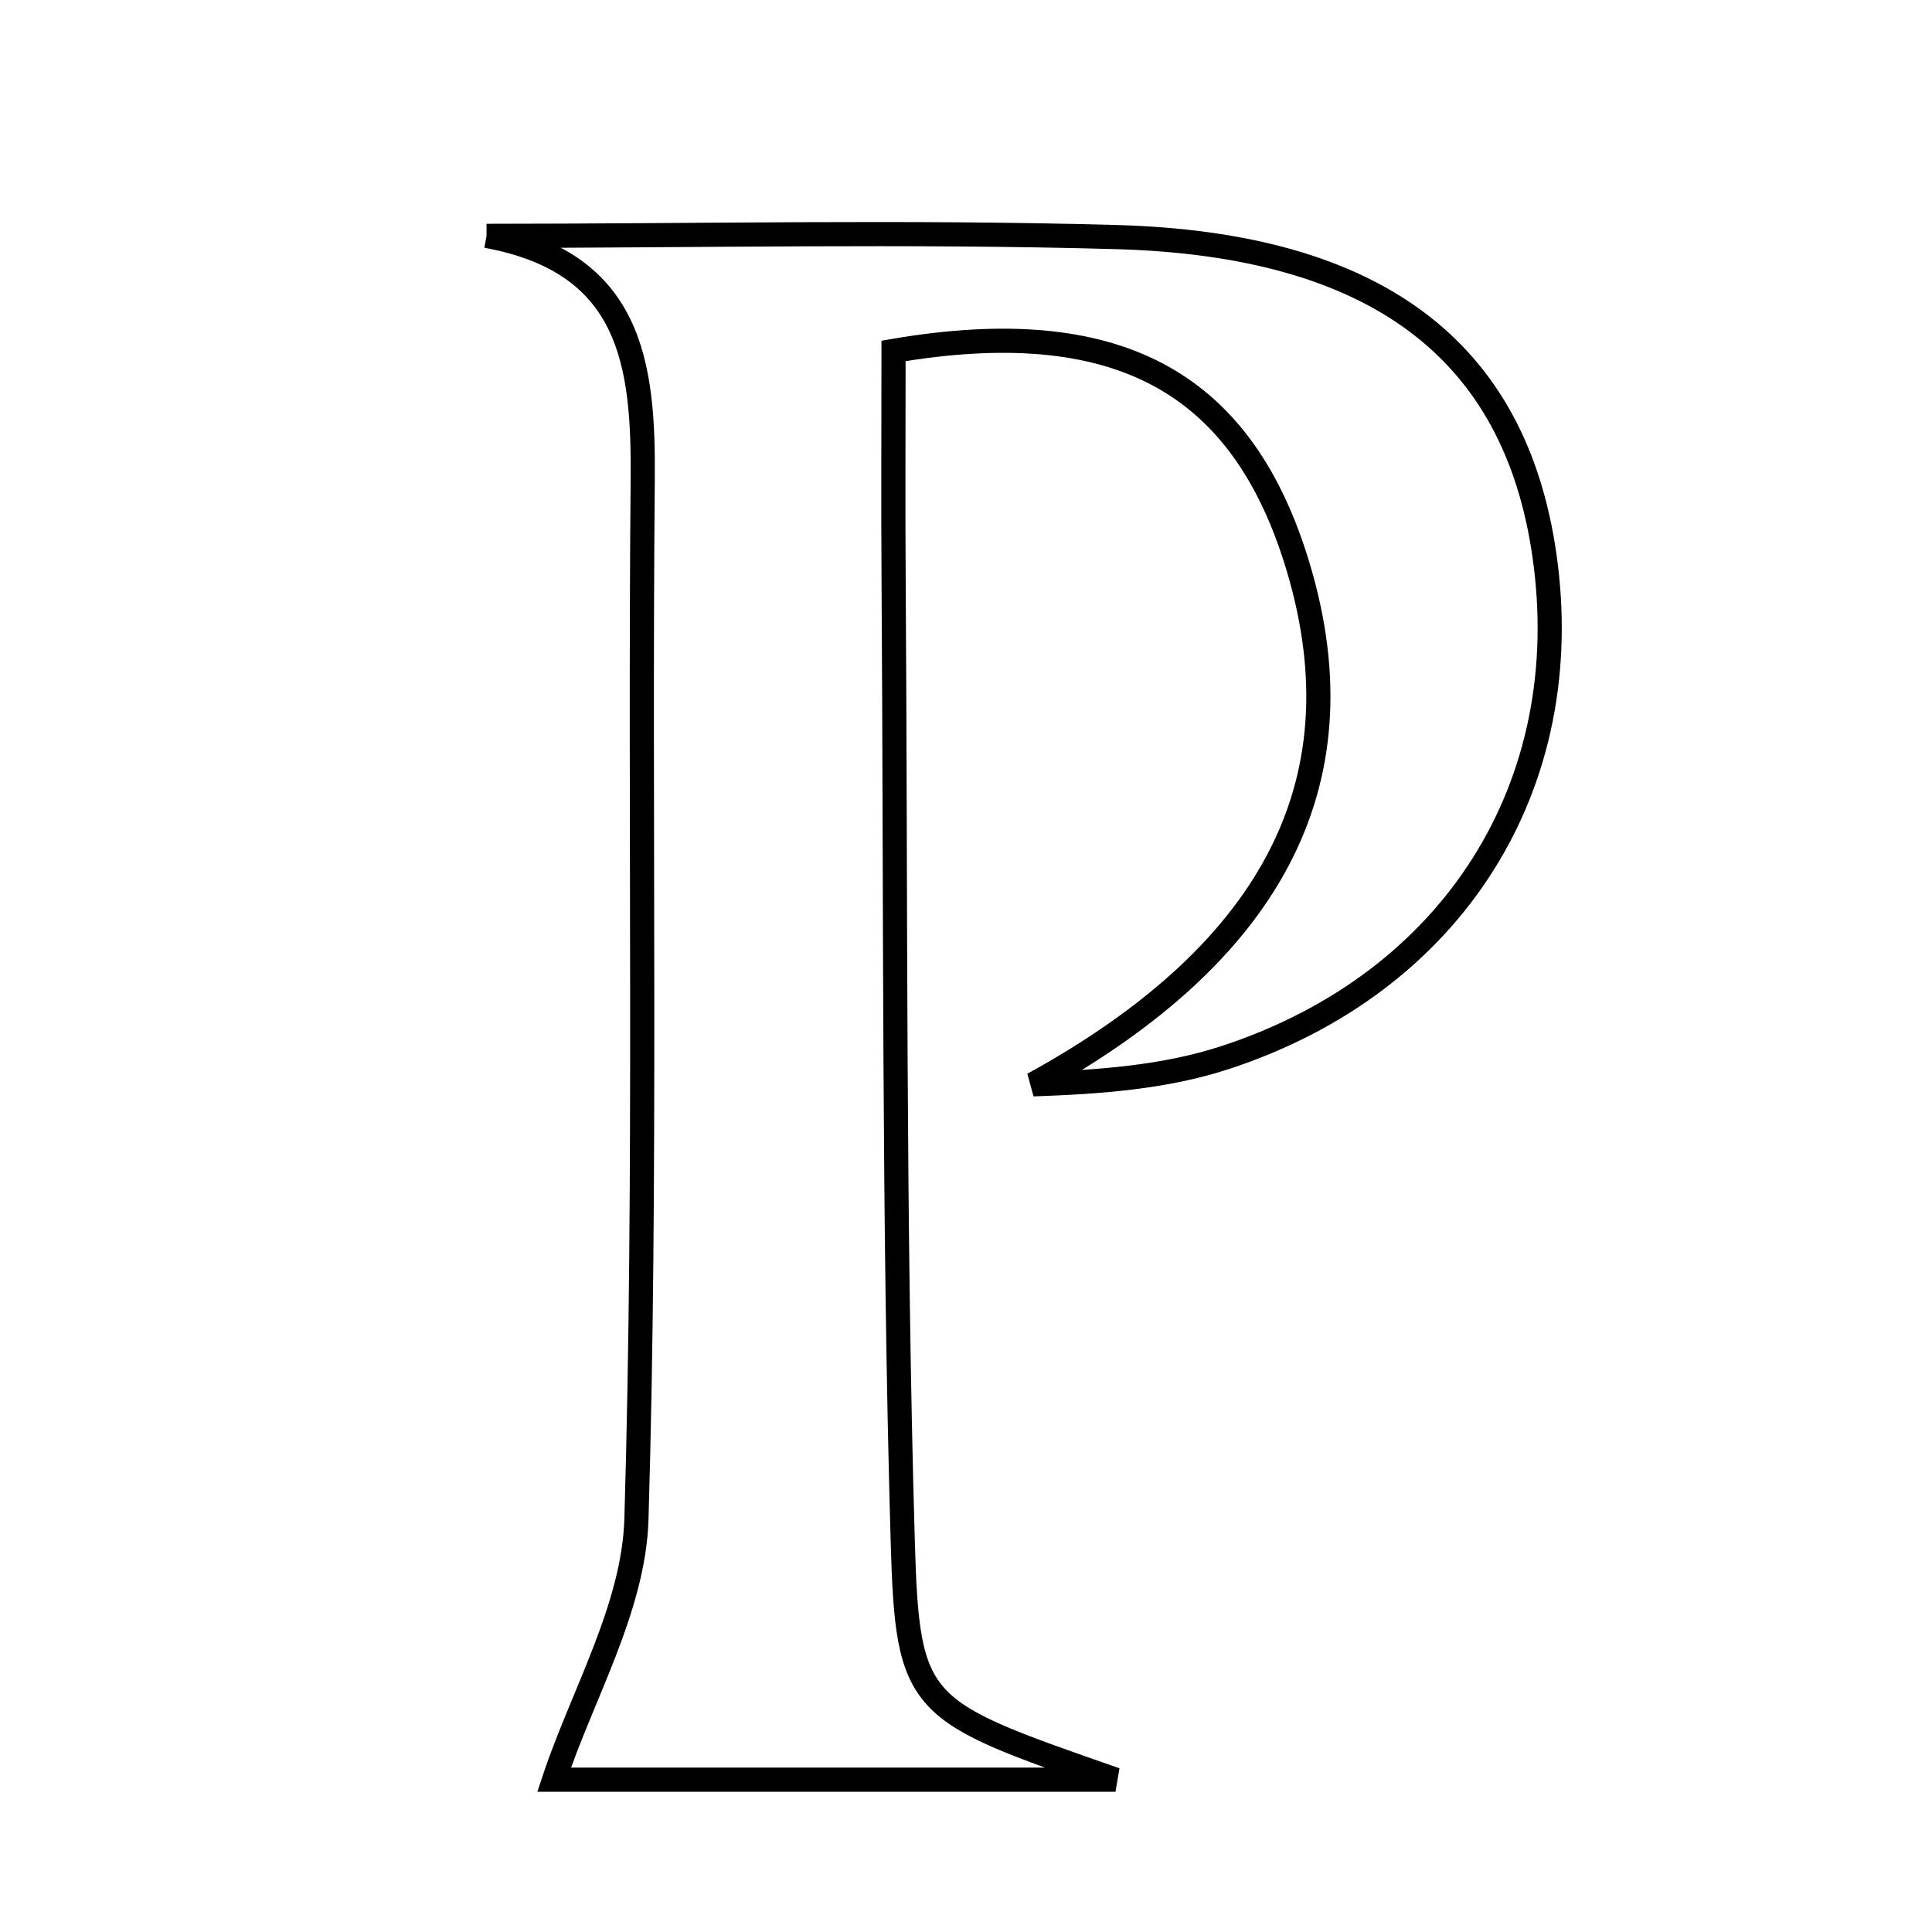<svg xmlns="http://www.w3.org/2000/svg" viewBox="0.0 0.0 24.0 24.0" height="200px" width="200px"><path fill="none" stroke="black" stroke-width=".3" stroke-opacity="1.0"  filling="0" d="M6.044 2.93 C8.651 2.93 11.261 2.872 13.866 2.945 C17.107 3.035 18.82 4.359 19.185 6.895 C19.596 9.747 18.063 12.206 15.221 13.137 C14.465 13.385 13.645 13.442 12.834 13.47 C15.855 11.811 16.958 9.648 16.09 6.927 C15.394 4.746 13.872 3.886 11.1 4.359 C11.1 5.281 11.094 6.264 11.101 7.248 C11.128 11.212 11.1 15.178 11.214 19.139 C11.274 21.237 11.396 21.247 13.857 22.108 C11.021 22.108 8.835 22.108 6.883 22.108 C7.232 21.057 7.873 19.973 7.906 18.872 C8.033 14.574 7.945 10.269 7.984 5.967 C7.998 4.51 7.842 3.26 6.044 2.93"></path></svg>